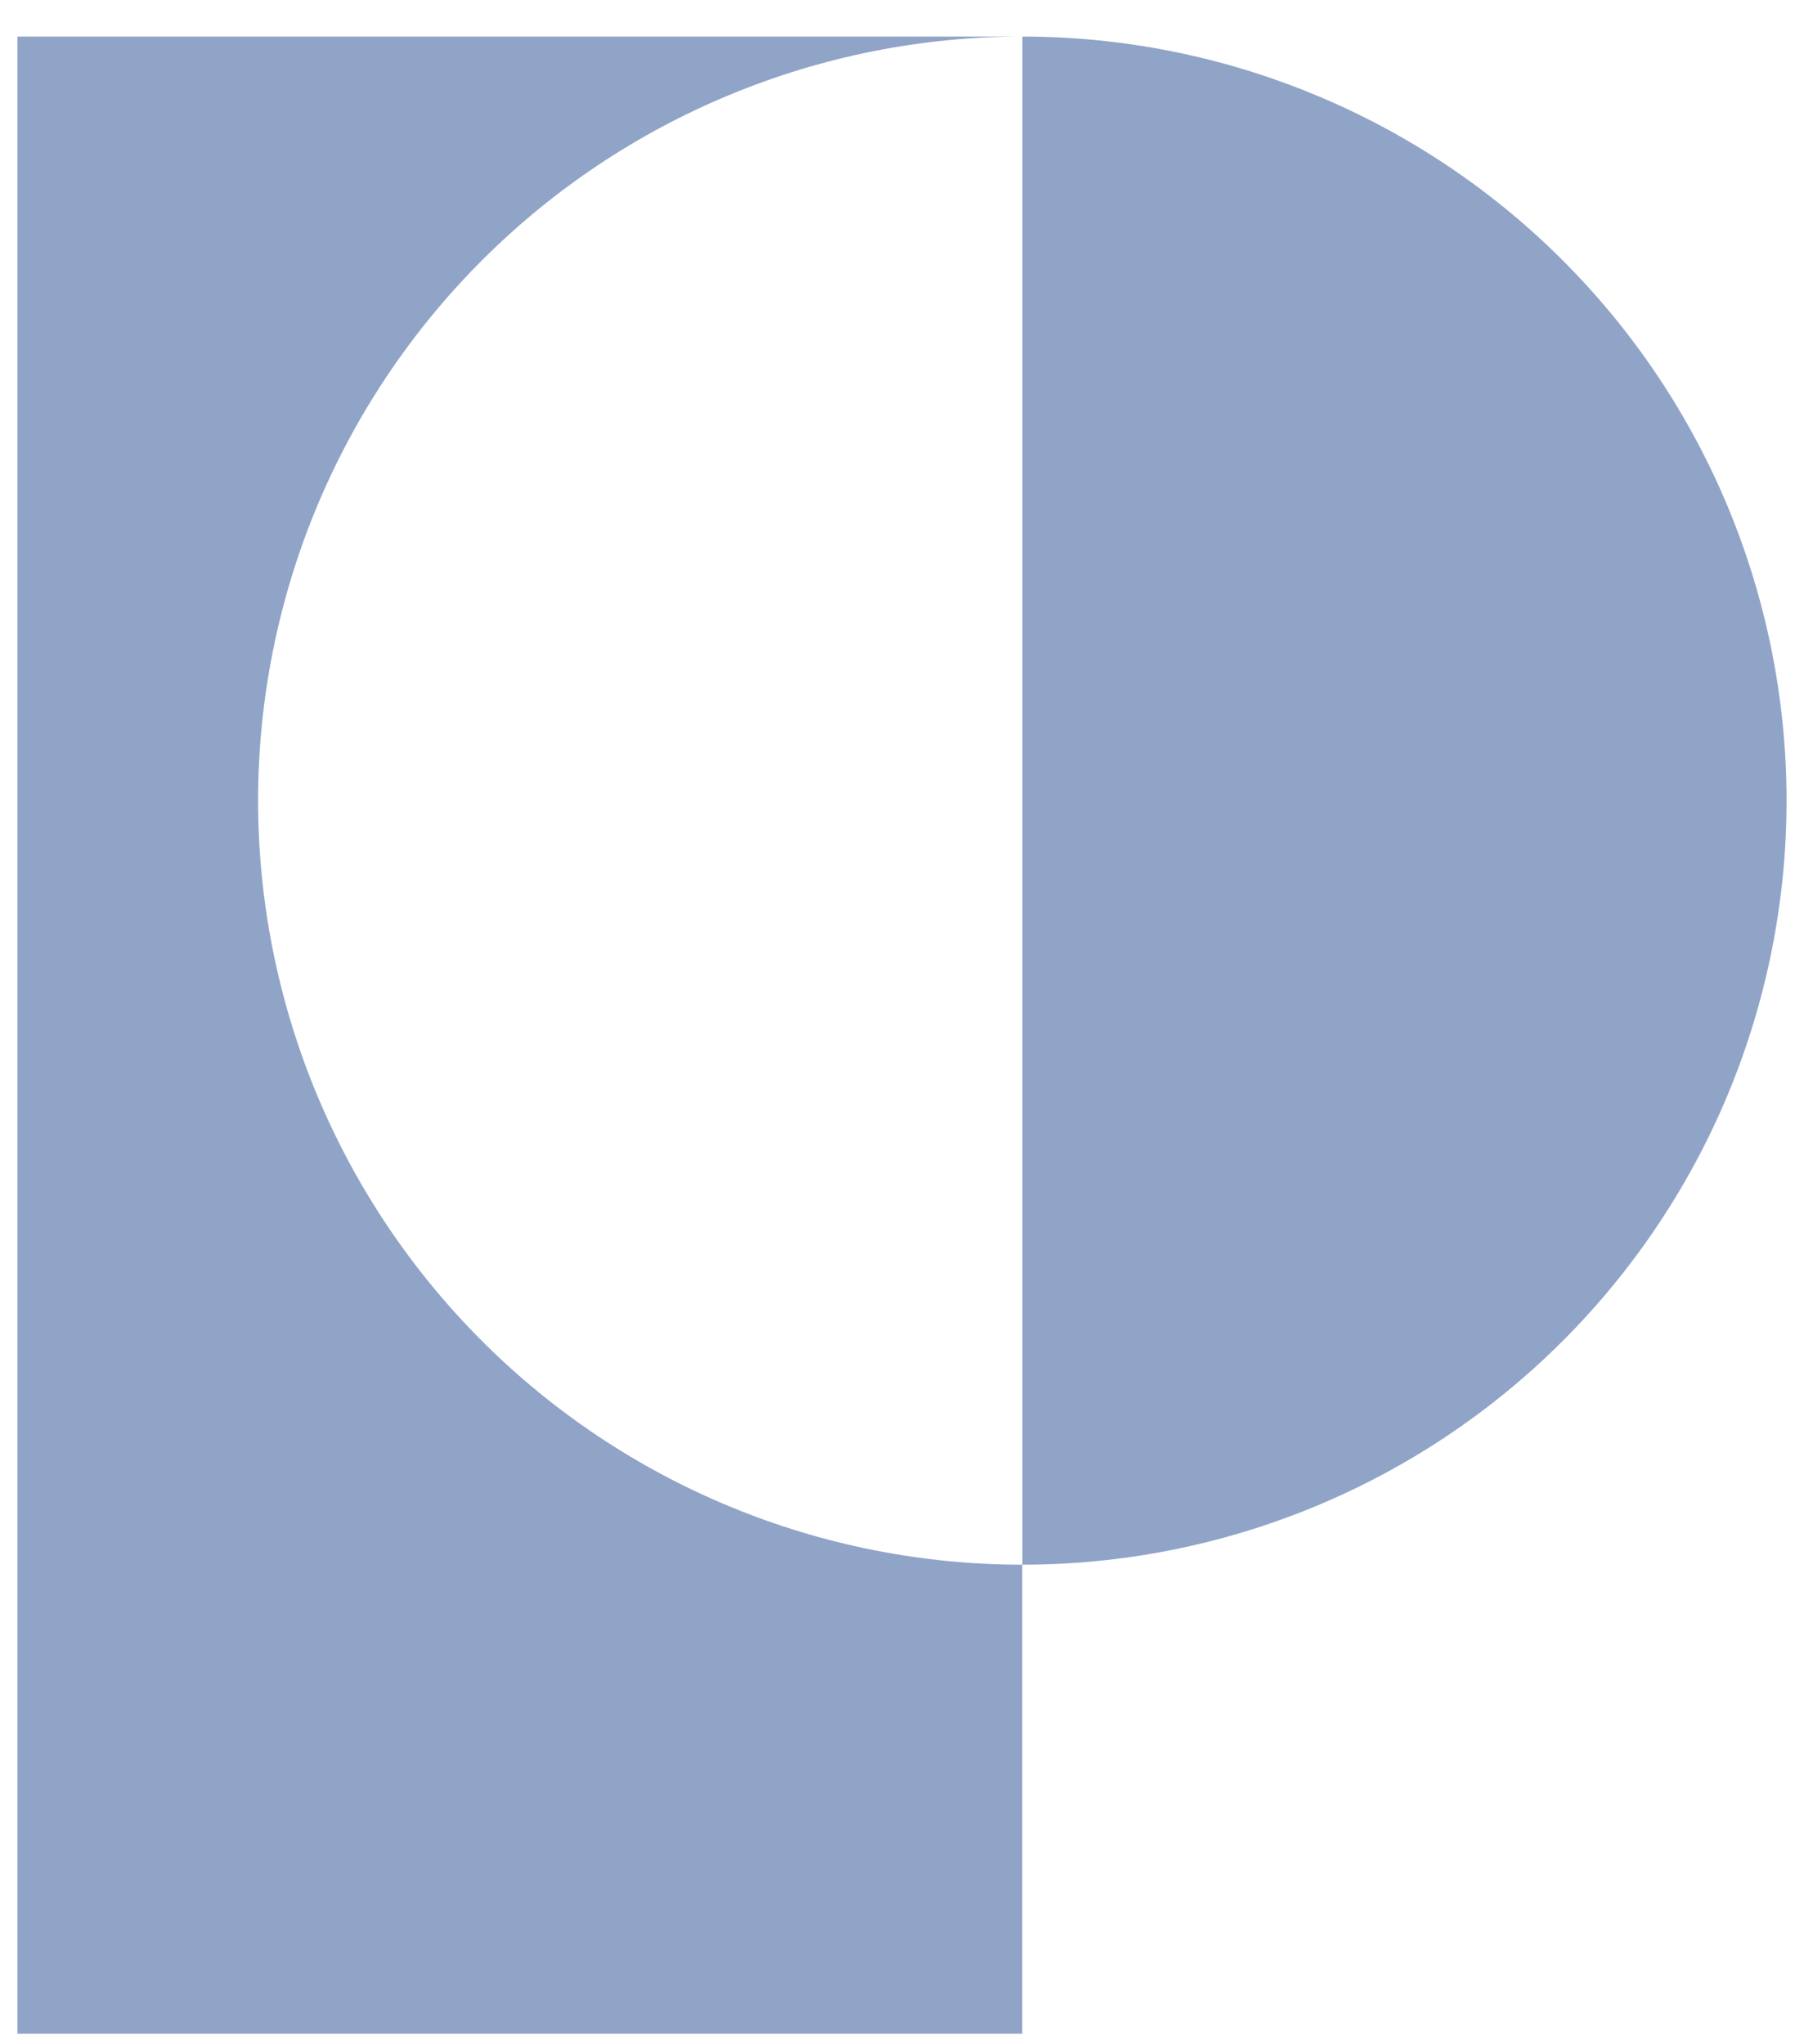 <svg width="30" height="34" viewBox="0 0 30 34" fill="none" xmlns="http://www.w3.org/2000/svg">
<path d="M17.002 26.024C18.671 26.024 20.323 25.696 21.865 25.057C23.407 24.419 24.808 23.483 25.988 22.302C27.168 21.122 28.104 19.721 28.743 18.18C29.381 16.638 29.71 14.985 29.71 13.316C29.71 11.648 29.381 9.995 28.743 8.453C28.104 6.911 27.168 5.511 25.988 4.331C24.808 3.15 23.407 2.214 21.865 1.576C20.323 0.937 18.671 0.608 17.002 0.608L17.002 13.316L17.002 26.024Z" fill="#90A4C8"/>
<path fill-rule="evenodd" clip-rule="evenodd" d="M17 0.608H0.29V33.825H17V26.024C17 26.024 17 26.024 17 26.024L17 13.316V0.608C17 0.608 17 0.608 17 0.608ZM17 0.608V26.024C15.331 26.024 13.679 25.696 12.137 25.057C10.595 24.419 9.194 23.483 8.014 22.302C6.834 21.122 5.898 19.721 5.259 18.18C4.621 16.638 4.292 14.985 4.292 13.316C4.292 11.648 4.621 9.995 5.259 8.453C5.898 6.911 6.834 5.511 8.014 4.331C9.194 3.15 10.595 2.214 12.137 1.576C13.679 0.937 15.331 0.608 17 0.608Z" fill="#90A4C8"/>
</svg>
